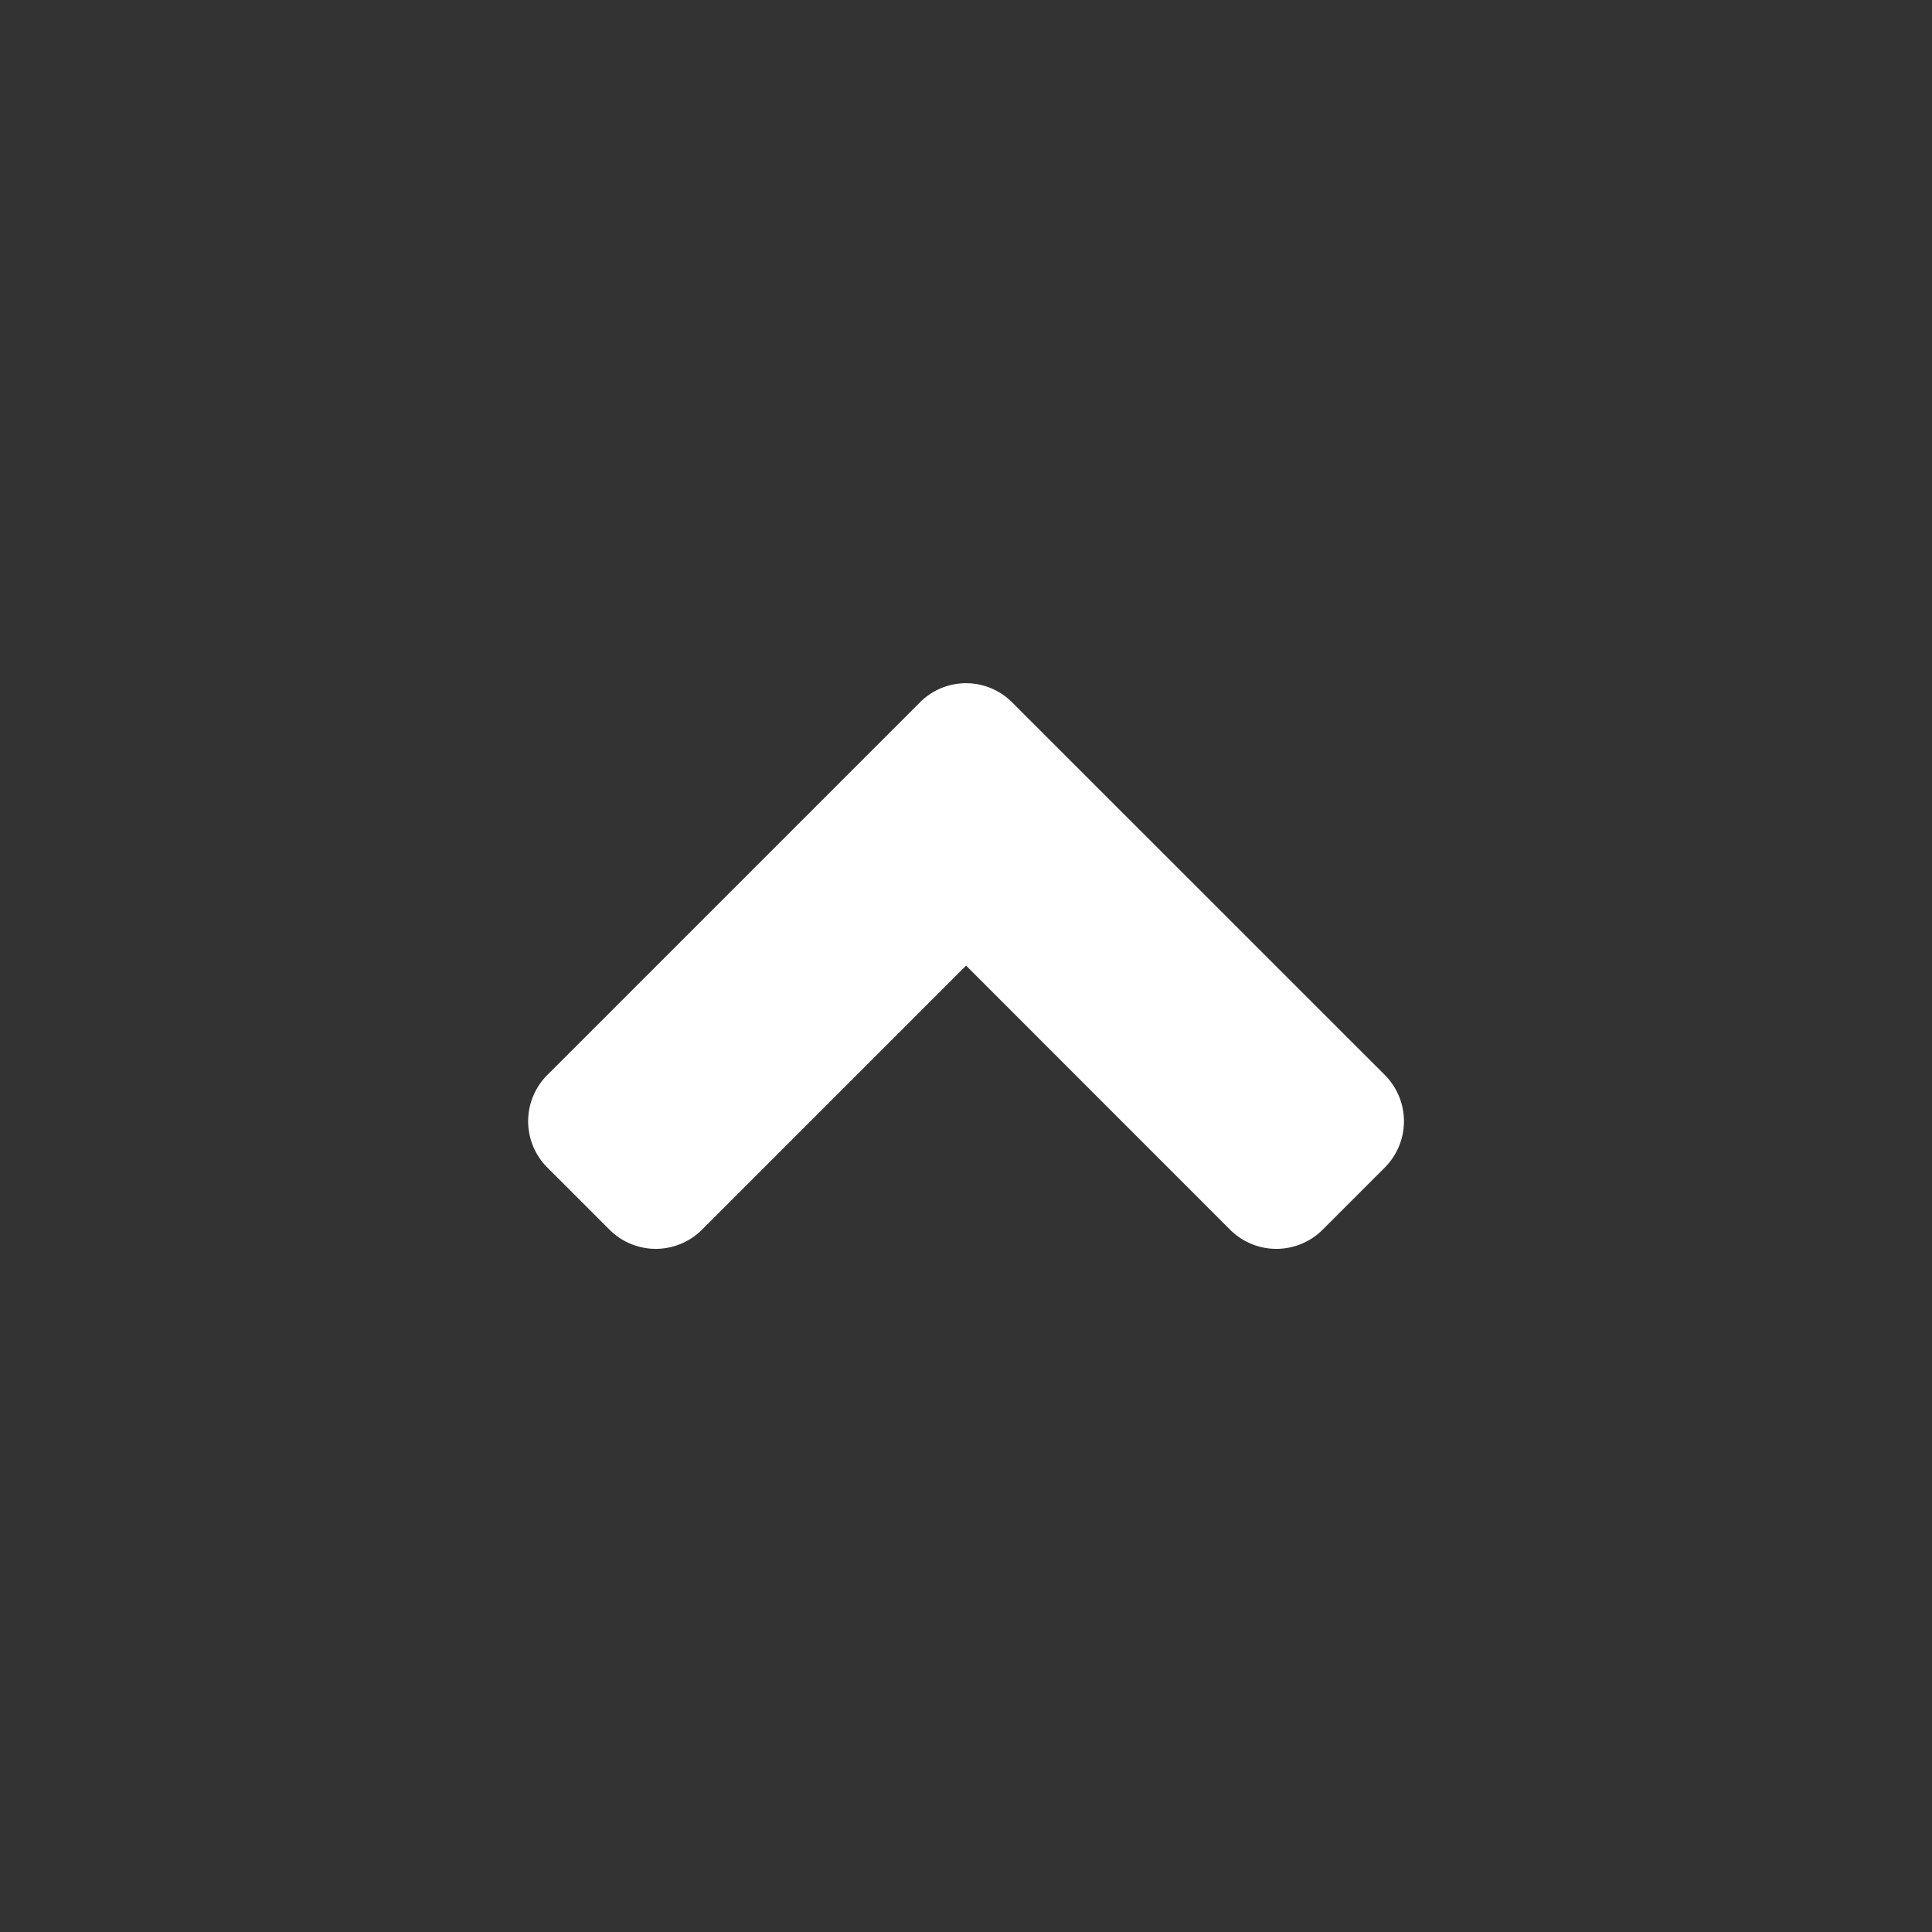 <svg id="Capa_1" data-name="Capa 1" xmlns="http://www.w3.org/2000/svg" viewBox="0 0 24 24"><rect x="0" y="0" width="24" height="24" fill="#333333" stroke="none"/><path d="M17.201,13.352a.814.814,0,0,1,0,1.153l-.769.769a.813.813,0,0,1-1.153,0l-3.278-3.279-3.279,3.279a.812.812,0,0,1-1.152,0l-.769-.769a.812.812,0,0,1,0-1.153l4.625-4.625a.808.808,0,0,1,1.149,0Z" fill="#fff"/></svg>